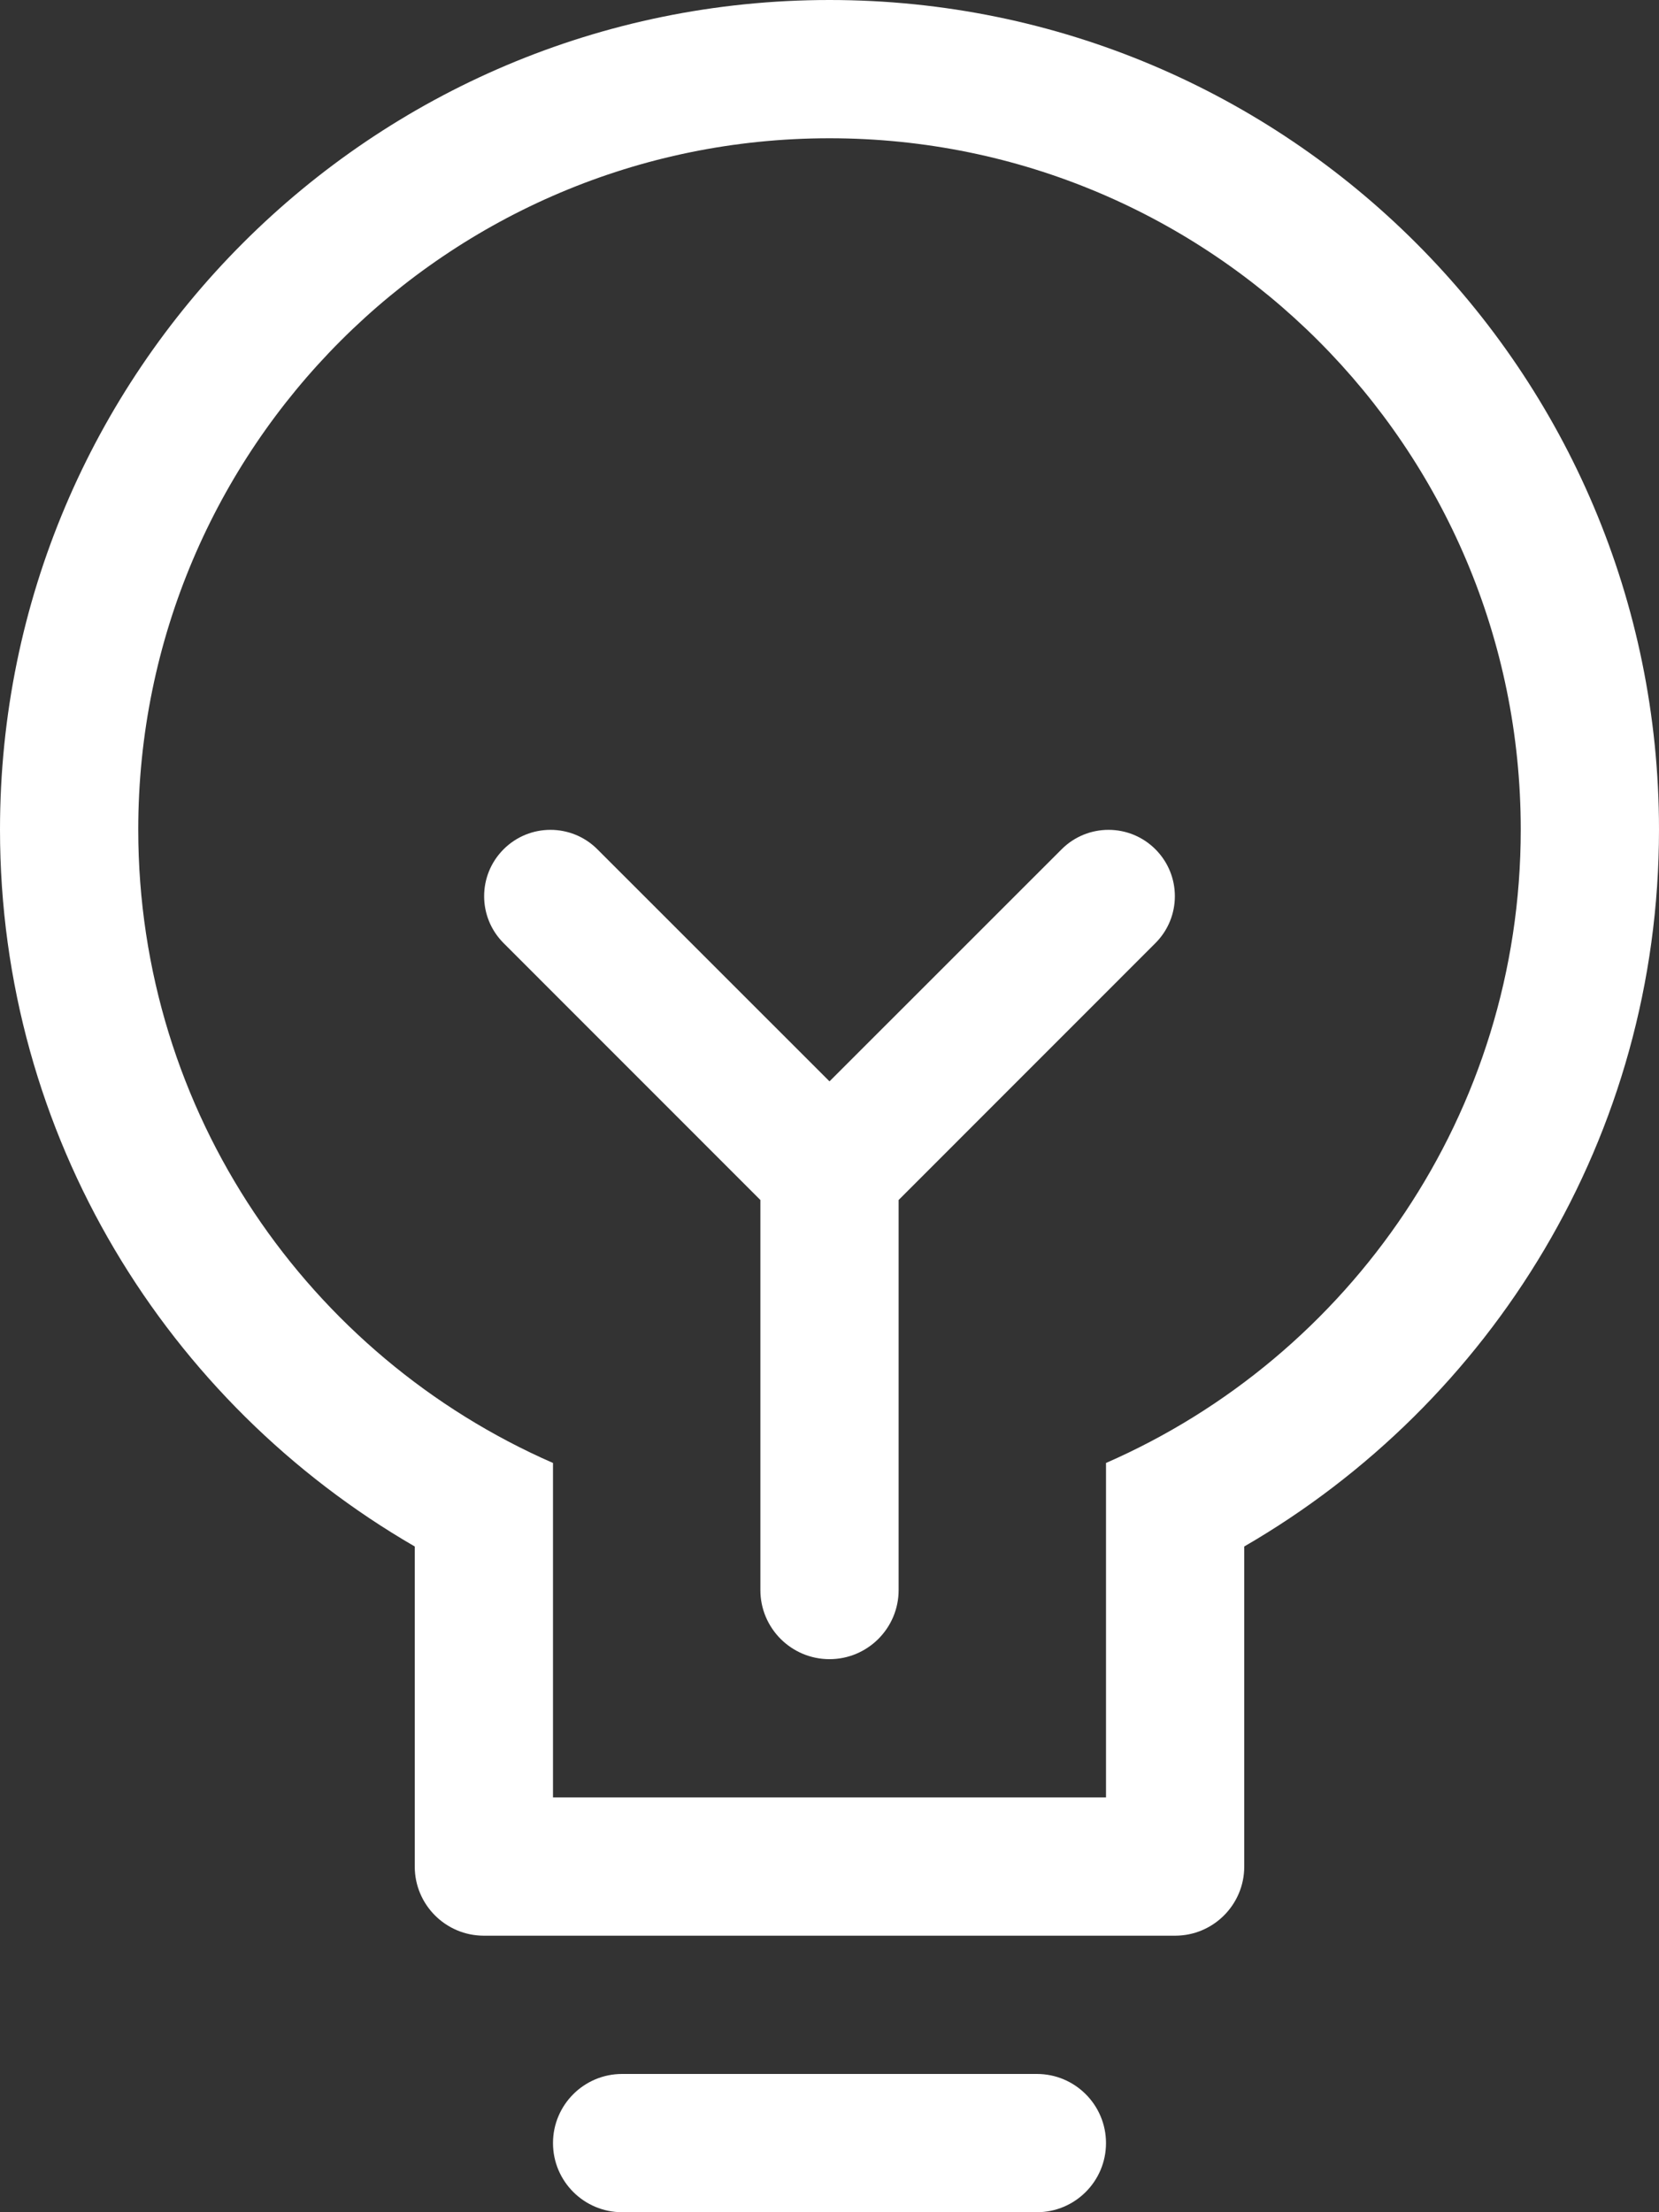 <svg
 xmlns="http://www.w3.org/2000/svg"
 xmlns:xlink="http://www.w3.org/1999/xlink"
 width="24px" height="32px">
<rect width="100%" height="100%" fill="#333333" stroke="none"/>
<path fill-rule="evenodd"  fill="#fff"
 d="M18.000,22.370 L18.000,27.000 C18.000,27.552 17.552,28.000 17.000,28.000 L7.000,28.000 C6.448,28.000 6.000,27.552 6.000,27.000 L6.000,22.370 C2.418,20.296 0.000,16.438 0.000,12.000 C0.000,5.373 5.373,-0.000 12.000,-0.000 C18.627,-0.000 24.000,5.373 24.000,12.000 C24.000,16.438 21.582,20.296 18.000,22.370 ZM12.000,2.000 C6.477,2.000 2.000,6.477 2.000,12.000 C2.000,16.100 4.470,19.619 8.000,21.162 L8.000,22.000 L8.000,23.303 L8.000,26.000 L16.000,26.000 L16.000,23.303 L16.000,22.000 L16.000,21.162 C19.530,19.619 22.000,16.100 22.000,12.000 C22.000,6.477 17.523,2.000 12.000,2.000 ZM13.000,17.358 L13.000,23.000 C13.000,23.552 12.552,24.000 12.000,24.000 C11.448,24.000 11.000,23.552 11.000,23.000 L11.000,17.358 L7.285,13.642 C6.910,13.267 6.910,12.660 7.285,12.285 C7.660,11.910 8.267,11.910 8.642,12.285 L12.000,15.642 L15.358,12.285 C15.733,11.910 16.340,11.910 16.715,12.285 C17.090,12.660 17.090,13.267 16.715,13.642 L13.000,17.358 ZM9.000,30.000 L15.000,30.000 C15.552,30.000 16.000,30.448 16.000,31.000 C16.000,31.552 15.552,32.000 15.000,32.000 L9.000,32.000 C8.448,32.000 8.000,31.552 8.000,31.000 C8.000,30.448 8.448,30.000 9.000,30.000 Z"/>
</svg>
